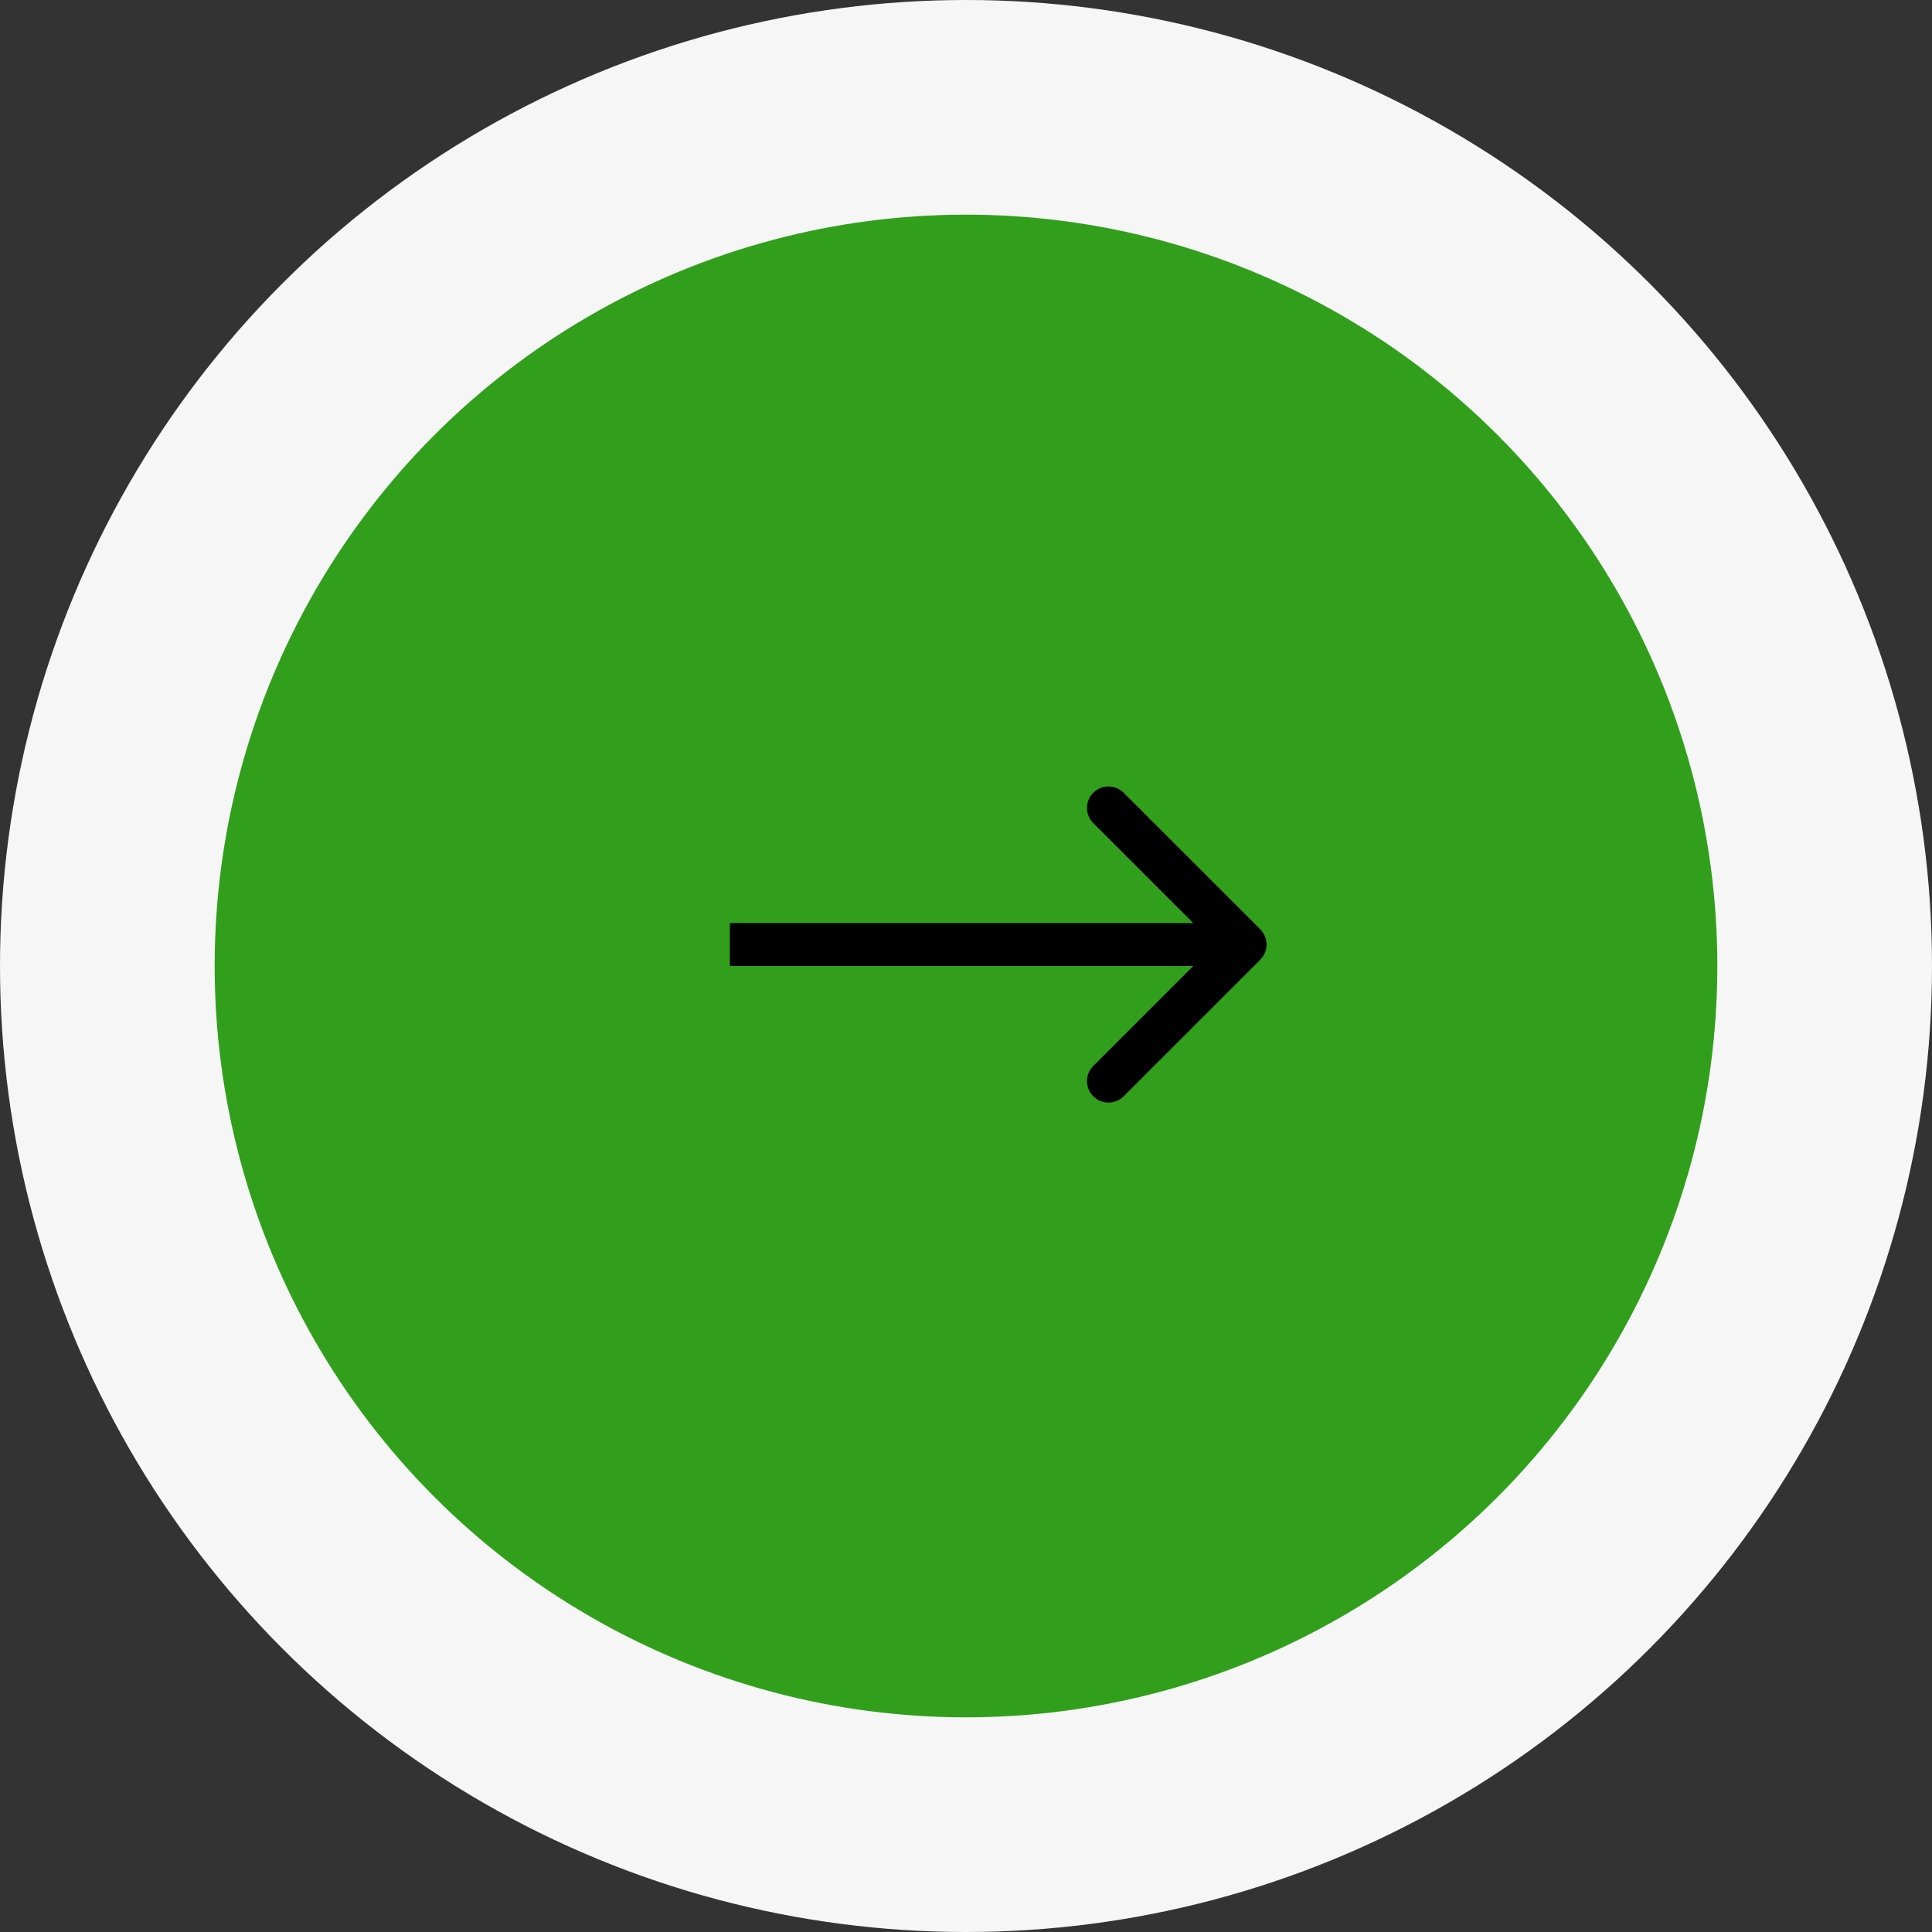 <svg width="45" height="45" viewBox="0 0 45 45" fill="none" xmlns="http://www.w3.org/2000/svg">
<rect x="0" y="0" width="45" height="45" fill="#333333" stroke="none"/>
<circle cx="22.5" cy="22.5" r="20" fill="#319F1C" stroke="#F6F6F6" stroke-width="5"/>
<path d="M29.354 22.354C29.549 22.158 29.549 21.842 29.354 21.646L26.172 18.465C25.976 18.269 25.66 18.269 25.465 18.465C25.269 18.66 25.269 18.976 25.465 19.172L28.293 22L25.465 24.828C25.269 25.024 25.269 25.34 25.465 25.535C25.66 25.731 25.976 25.731 26.172 25.535L29.354 22.354ZM17 22.5L29 22.5L29 21.5L17 21.5L17 22.5Z" fill="black"/>
</svg>

